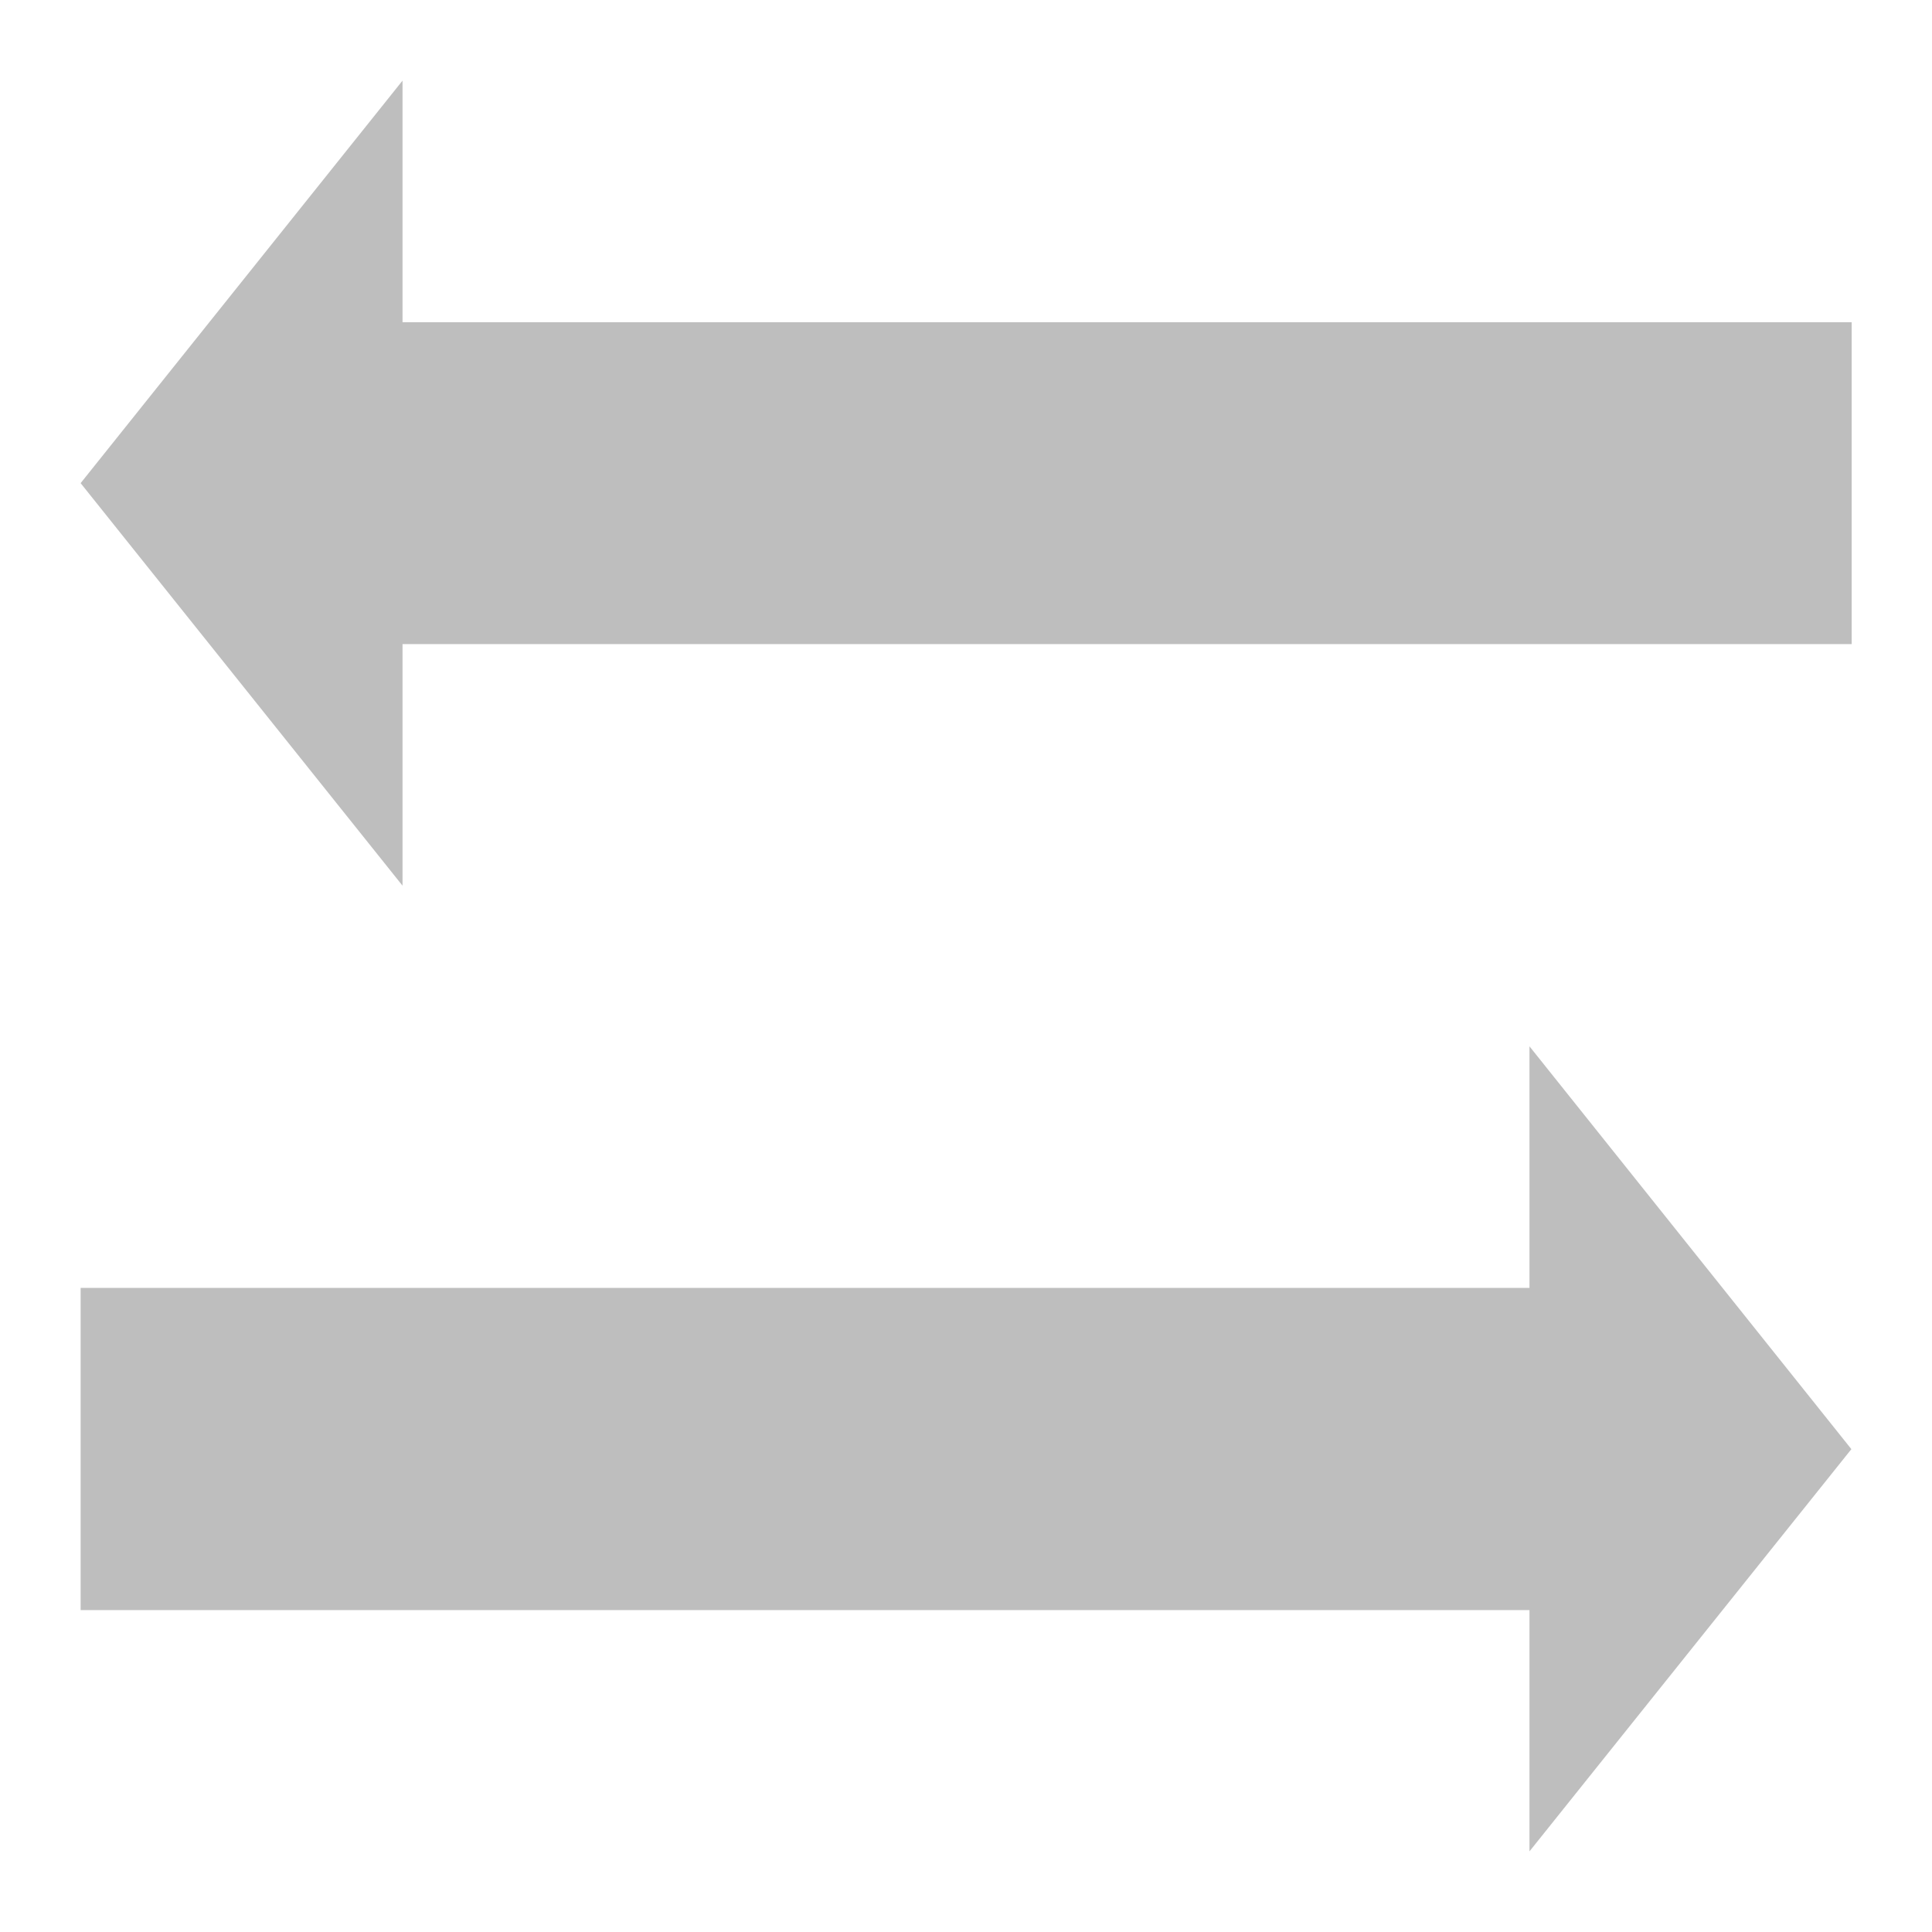 <?xml version="1.0" encoding="UTF-8" standalone="no"?>
<svg
   width="24"
   height="24"
   viewBox="0 0 6.35 6.35"
   version="1.1"
   id="svg8"
   inkscape:version="1.1 (c4e8f9ed74, 2021-05-24)"
   sodipodi:docname="multiview-swap.svg"
   xmlns:inkscape="http://www.inkscape.org/namespaces/inkscape"
   xmlns:sodipodi="http://sodipodi.sourceforge.net/DTD/sodipodi-0.dtd"
   xmlns="http://www.w3.org/2000/svg"
   xmlns:svg="http://www.w3.org/2000/svg"
   xmlns:rdf="http://www.w3.org/1999/02/22-rdf-syntax-ns#"
   xmlns:cc="http://creativecommons.org/ns#"
   xmlns:dc="http://purl.org/dc/elements/1.1/">
  <defs
     id="defs2" />
  <sodipodi:namedview
     id="base"
     pagecolor="#ffffff"
     bordercolor="#666666"
     borderopacity="1.0"
     inkscape:pageopacity="0.0"
     inkscape:pageshadow="2"
     inkscape:zoom="20.764625"
     inkscape:cx="18.372593"
     inkscape:cy="17.385337"
     inkscape:document-units="mm"
     inkscape:current-layer="layer1"
     inkscape:document-rotation="0"
     showgrid="true"
     units="px"
     inkscape:window-width="1920"
     inkscape:window-height="1043"
     inkscape:window-x="0"
     inkscape:window-y="0"
     inkscape:window-maximized="1"
     inkscape:pagecheckerboard="0"
     inkscape:lockguides="false">
    <inkscape:grid
       type="xygrid"
       id="grid2460" />
  </sodipodi:namedview>
  <g
     inkscape:label="Layer 1"
     inkscape:groupmode="layer"
     id="layer1">
    <path
       id="rect833-3-7"
       style="fill:#bebebe;stroke-width:0.153"
       d="m -2.117,1.323 -0.794,0 1.323,-1.058 1.323,1.058 -0.794,0 v 4.763 h -1.058 z"
       sodipodi:nodetypes="cccccccc"
       transform="rotate(-90)" />
    <path
       id="rect833-3-7-9"
       style="fill:#bebebe;stroke-width:0.153"
       d="m 5.027,4.233 v -0.794 L 6.085,4.763 5.027,6.085 V 5.292 H 0.265 V 4.233 Z"
       sodipodi:nodetypes="cccccccc" />
  </g>
</svg>

